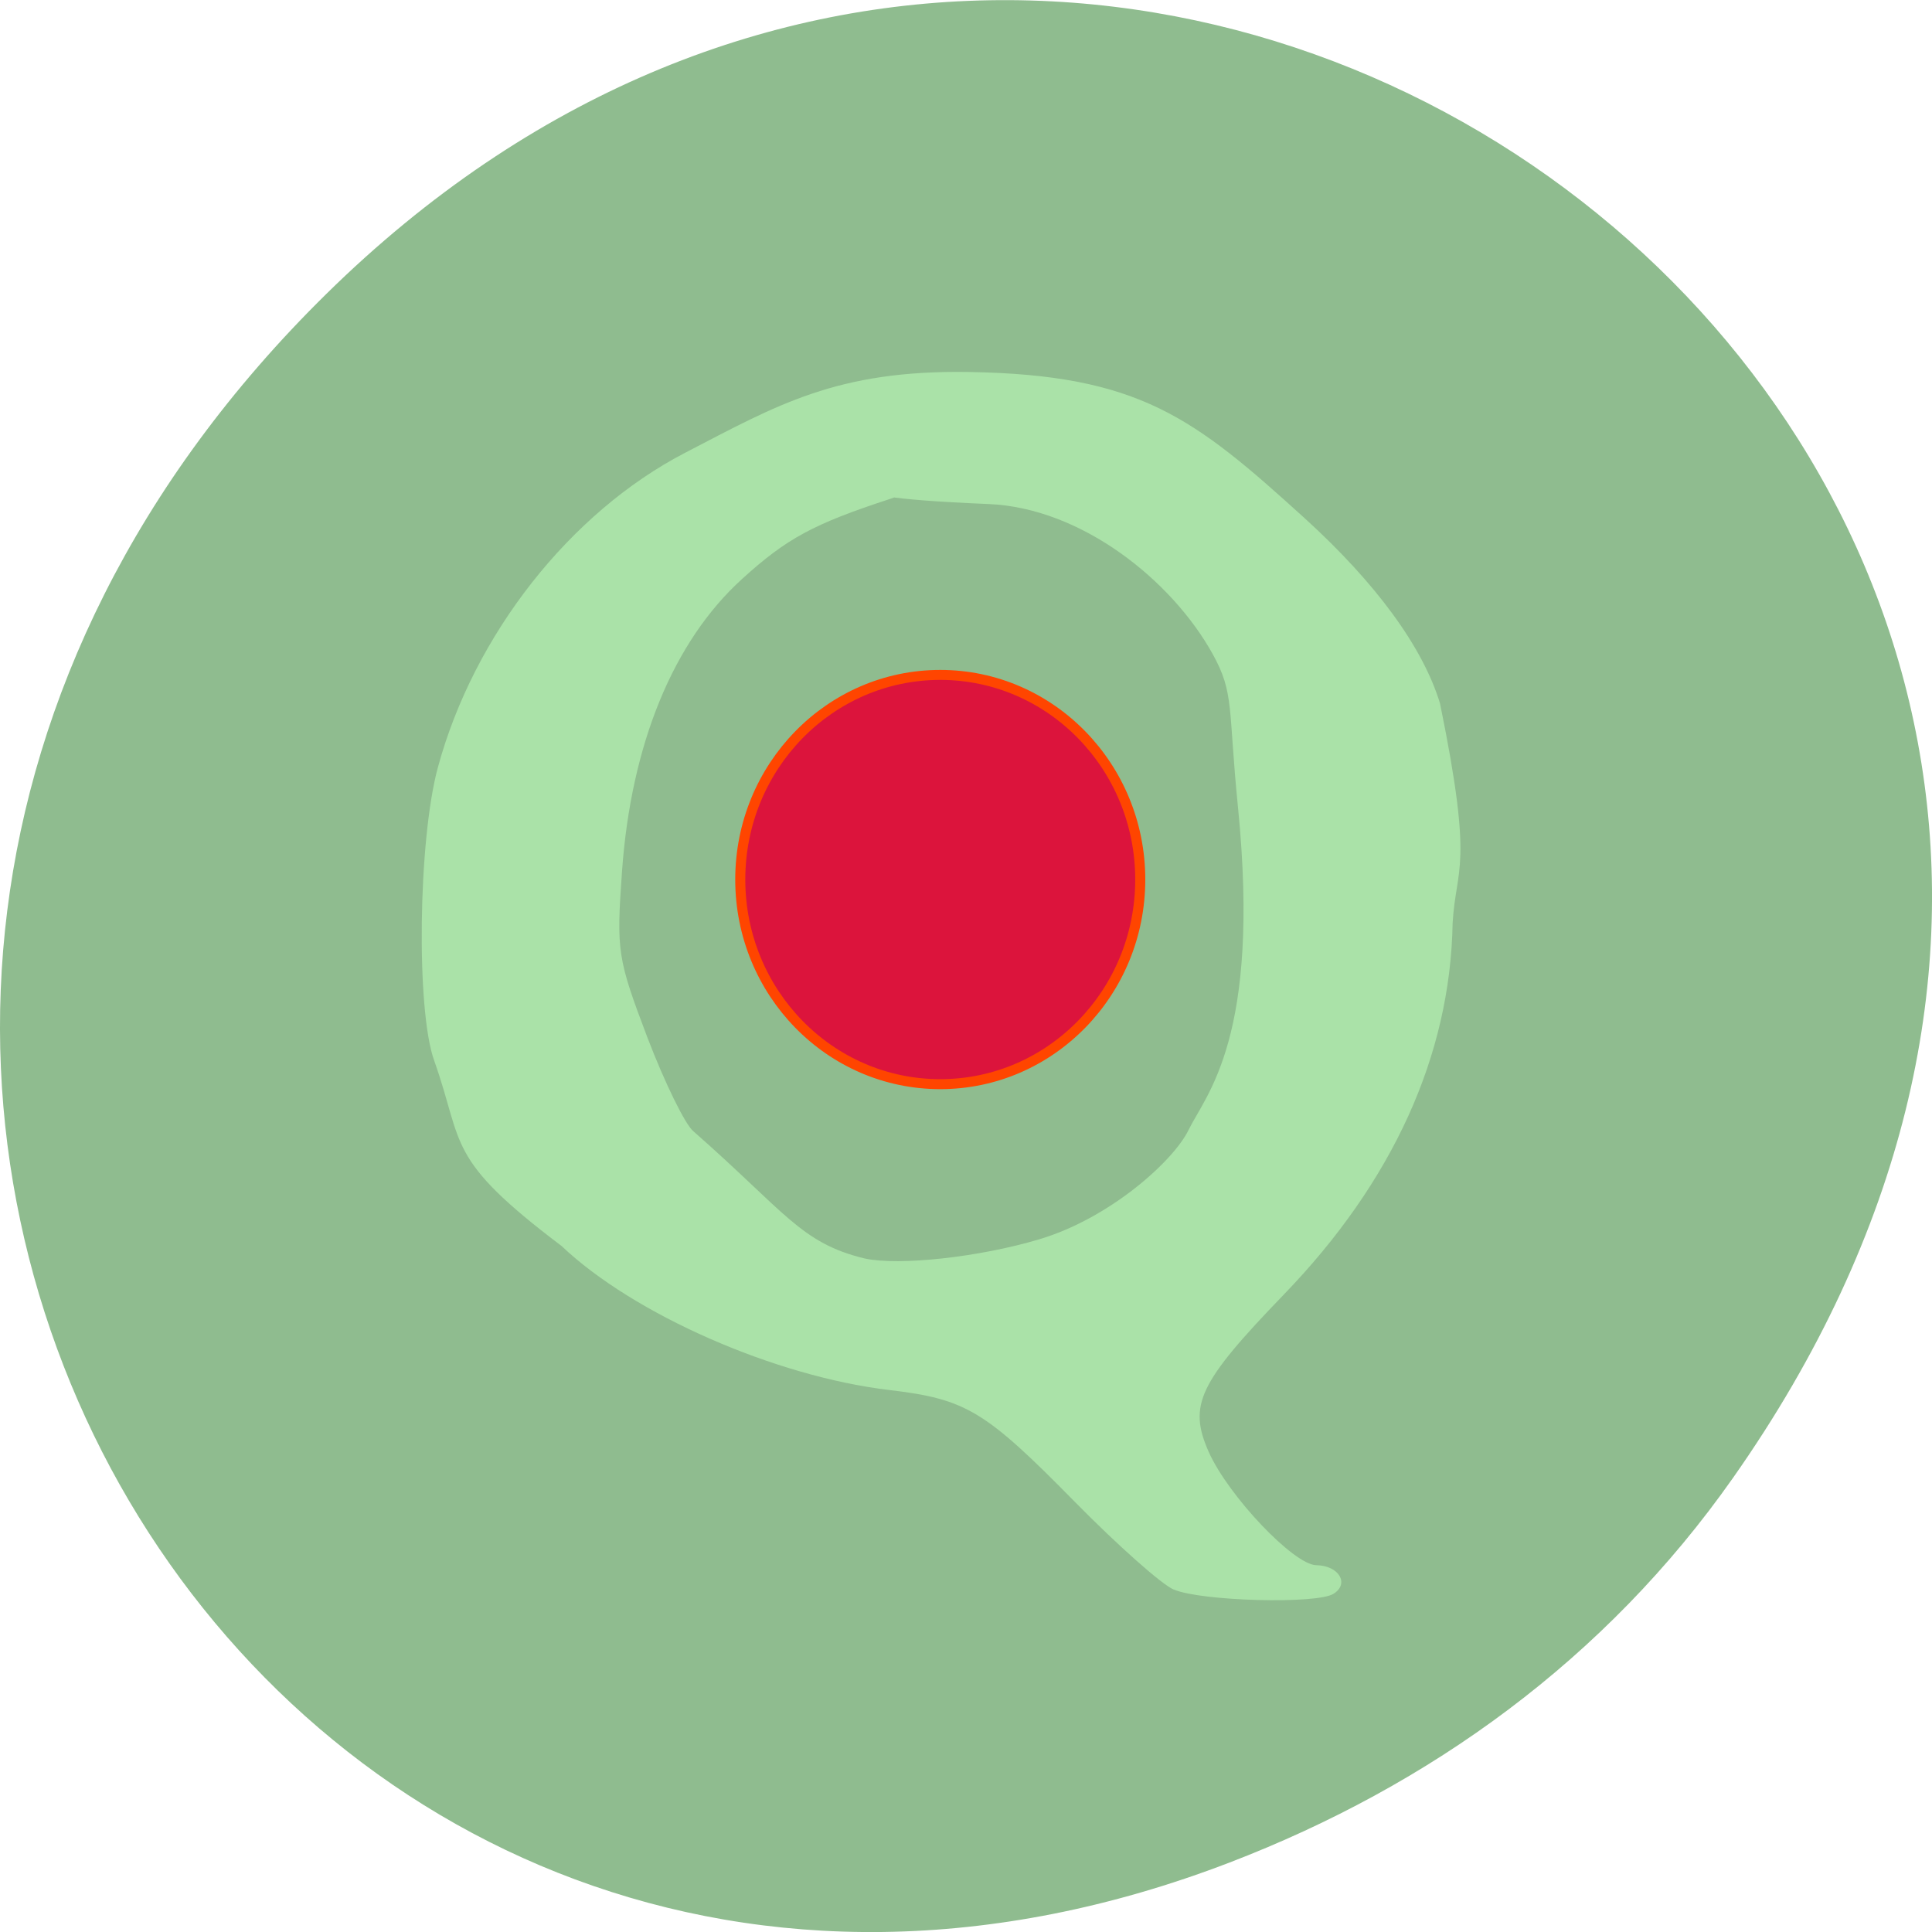 
<svg xmlns="http://www.w3.org/2000/svg" xmlns:xlink="http://www.w3.org/1999/xlink" width="48px" height="48px" viewBox="0 0 48 48" version="1.1">
<g id="surface1">
<path style=" stroke:none;fill-rule:nonzero;fill:rgb(56.078%,73.725%,56.078%);fill-opacity:1;" d="M 43.055 36.719 C 60.316 12.172 28.441 -12.703 8.109 7.301 C -11.051 26.145 6.711 55.426 30.551 46.273 C 35.523 44.363 39.887 41.227 43.055 36.719 Z M 43.055 36.719 "/>
<path style=" stroke:none;fill-rule:nonzero;fill:rgb(66.667%,88.627%,65.882%);fill-opacity:1;" d="M 29.16 39.492 C 28.863 39.367 27.766 38.391 26.719 37.328 C 24.473 35.043 24.008 34.762 22.098 34.535 C 19.258 34.199 15.742 32.656 13.953 30.957 C 11.047 28.762 11.535 28.461 10.789 26.355 C 10.336 25.113 10.387 20.875 10.879 19.066 C 11.773 15.773 14.16 12.734 17.02 11.25 C 19.309 10.062 20.785 9.191 24.059 9.242 C 28.316 9.309 29.66 10.375 32.414 12.875 C 34.188 14.488 35.352 16.078 35.777 17.477 C 36.625 21.625 36.172 21.508 36.09 22.938 C 36.031 26.223 34.605 29.359 31.895 32.164 C 29.777 34.359 29.516 34.91 30.031 36.074 C 30.52 37.168 32.145 38.879 32.703 38.887 C 33.266 38.895 33.535 39.348 33.129 39.598 C 32.715 39.859 29.84 39.781 29.164 39.492 Z M 25.824 30.789 C 27.598 30.258 29.164 28.828 29.527 28.078 C 29.965 27.184 31.328 25.781 30.758 20.062 C 30.508 17.574 30.672 17.23 30.129 16.25 C 29.117 14.422 26.875 12.621 24.566 12.523 C 19.062 12.293 23.594 11.914 22.105 12.398 C 20.215 13.016 19.547 13.375 18.438 14.383 C 16.727 15.934 15.676 18.496 15.453 21.66 C 15.312 23.637 15.34 23.812 16.082 25.77 C 16.512 26.895 17.027 27.949 17.23 28.109 C 19.512 30.113 19.895 30.883 21.48 31.266 C 22.344 31.453 24.336 31.234 25.824 30.789 Z M 25.824 30.789 "/>
<path style="fill-rule:evenodd;fill:rgb(86.275%,7.843%,23.529%);fill-opacity:1;stroke-width:1;stroke-linecap:butt;stroke-linejoin:miter;stroke:rgb(100%,27.059%,0%);stroke-opacity:1;stroke-miterlimit:4;" d="M 146.593 119.963 C 146.593 131.281 137.701 140.462 126.718 140.462 C 115.735 140.462 106.843 131.281 106.843 119.963 C 106.843 108.644 115.735 99.464 126.718 99.464 C 137.701 99.464 146.593 108.644 146.593 119.963 Z M 146.593 119.963 " transform="matrix(0.25,0,0,0.248,-8.319,-7.899)"/>
</g>
</svg>
